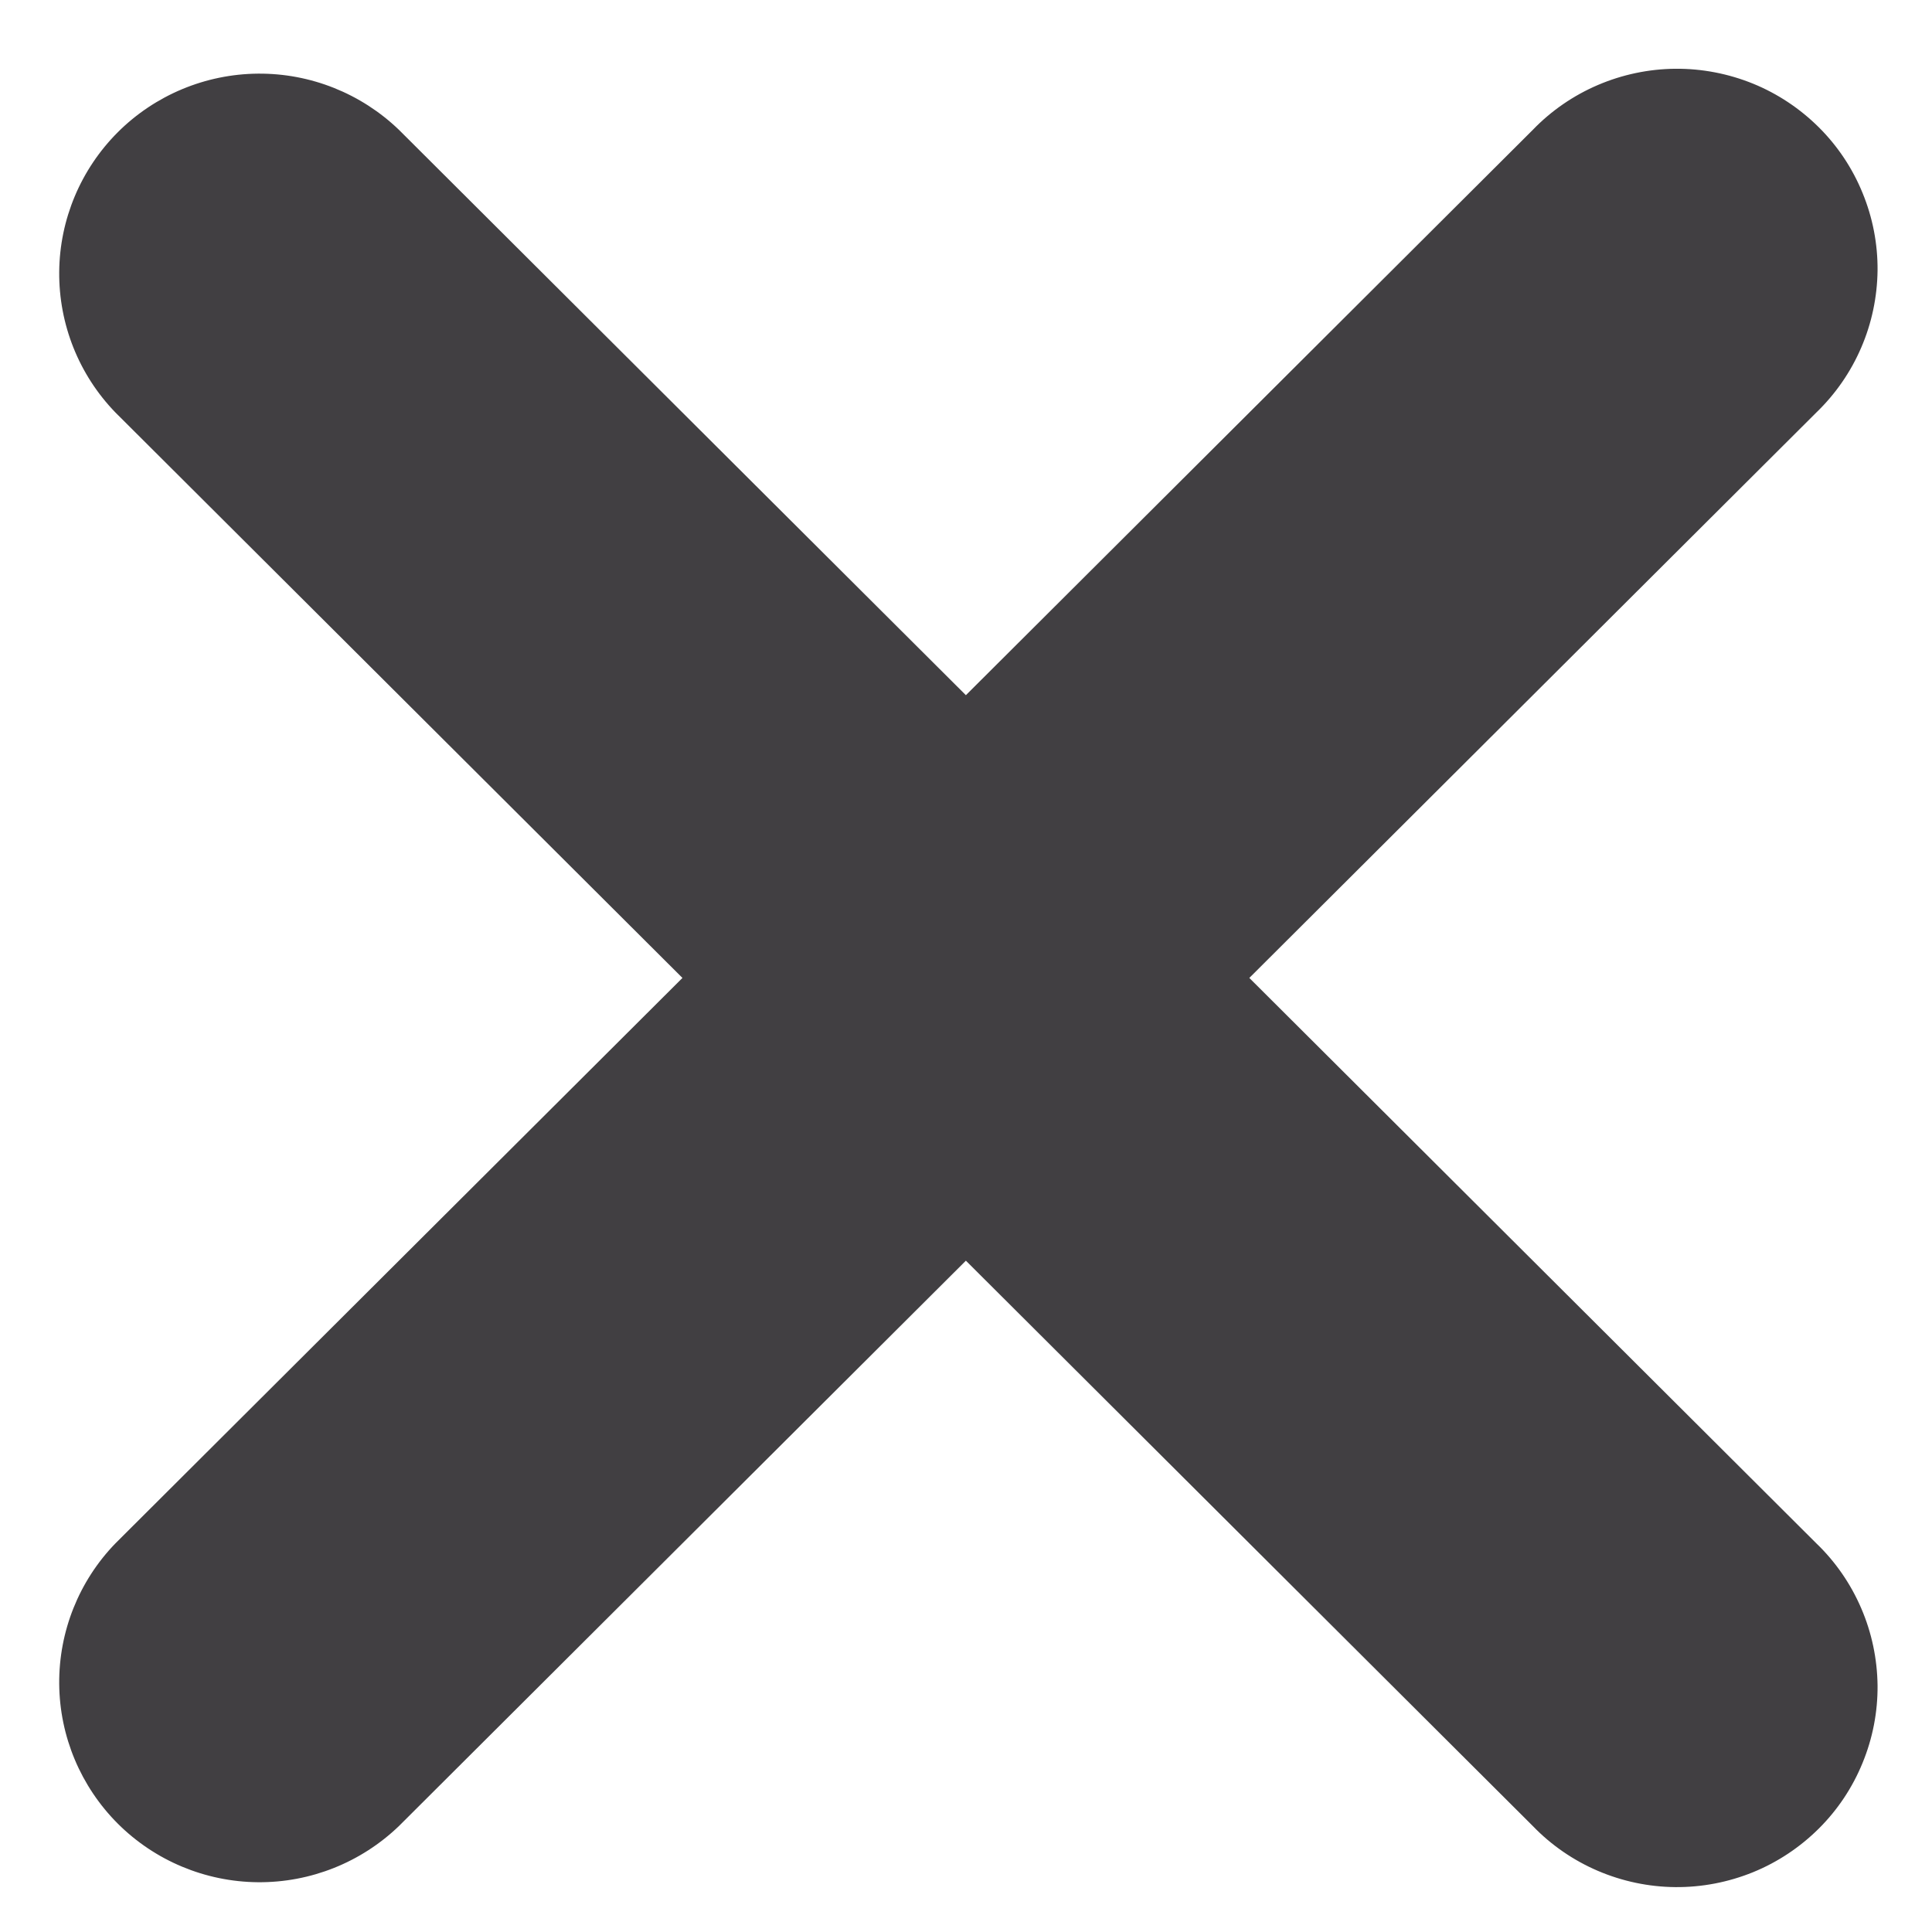 <svg width="17" height="17" viewBox="0 0 17 17" fill="none" xmlns="http://www.w3.org/2000/svg">
<path d="M6.005 8.605L1.016 3.63C0.694 3.298 0.517 2.853 0.521 2.392C0.525 1.931 0.71 1.49 1.037 1.163C1.364 0.837 1.807 0.652 2.269 0.648C2.732 0.644 3.177 0.822 3.51 1.142L8.499 6.117L13.488 1.142C13.65 0.974 13.845 0.84 14.06 0.748C14.275 0.656 14.507 0.607 14.741 0.605C14.976 0.603 15.208 0.648 15.425 0.736C15.641 0.824 15.838 0.955 16.004 1.12C16.17 1.285 16.301 1.482 16.389 1.698C16.478 1.914 16.523 2.146 16.521 2.38C16.518 2.613 16.47 2.844 16.377 3.059C16.285 3.273 16.151 3.467 15.982 3.63L10.993 8.605L15.982 13.58C16.151 13.742 16.285 13.937 16.377 14.151C16.47 14.366 16.518 14.597 16.521 14.83C16.523 15.064 16.478 15.296 16.389 15.512C16.301 15.728 16.17 15.925 16.004 16.09C15.838 16.255 15.641 16.386 15.425 16.474C15.208 16.562 14.976 16.607 14.741 16.605C14.507 16.603 14.275 16.554 14.06 16.462C13.845 16.37 13.65 16.236 13.488 16.068L8.499 11.093L3.51 16.068C3.177 16.388 2.732 16.566 2.269 16.562C1.807 16.558 1.364 16.373 1.037 16.047C0.71 15.72 0.525 15.279 0.521 14.818C0.517 14.357 0.694 13.912 1.016 13.58L6.005 8.605Z" fill="#413F42"/>
</svg>
